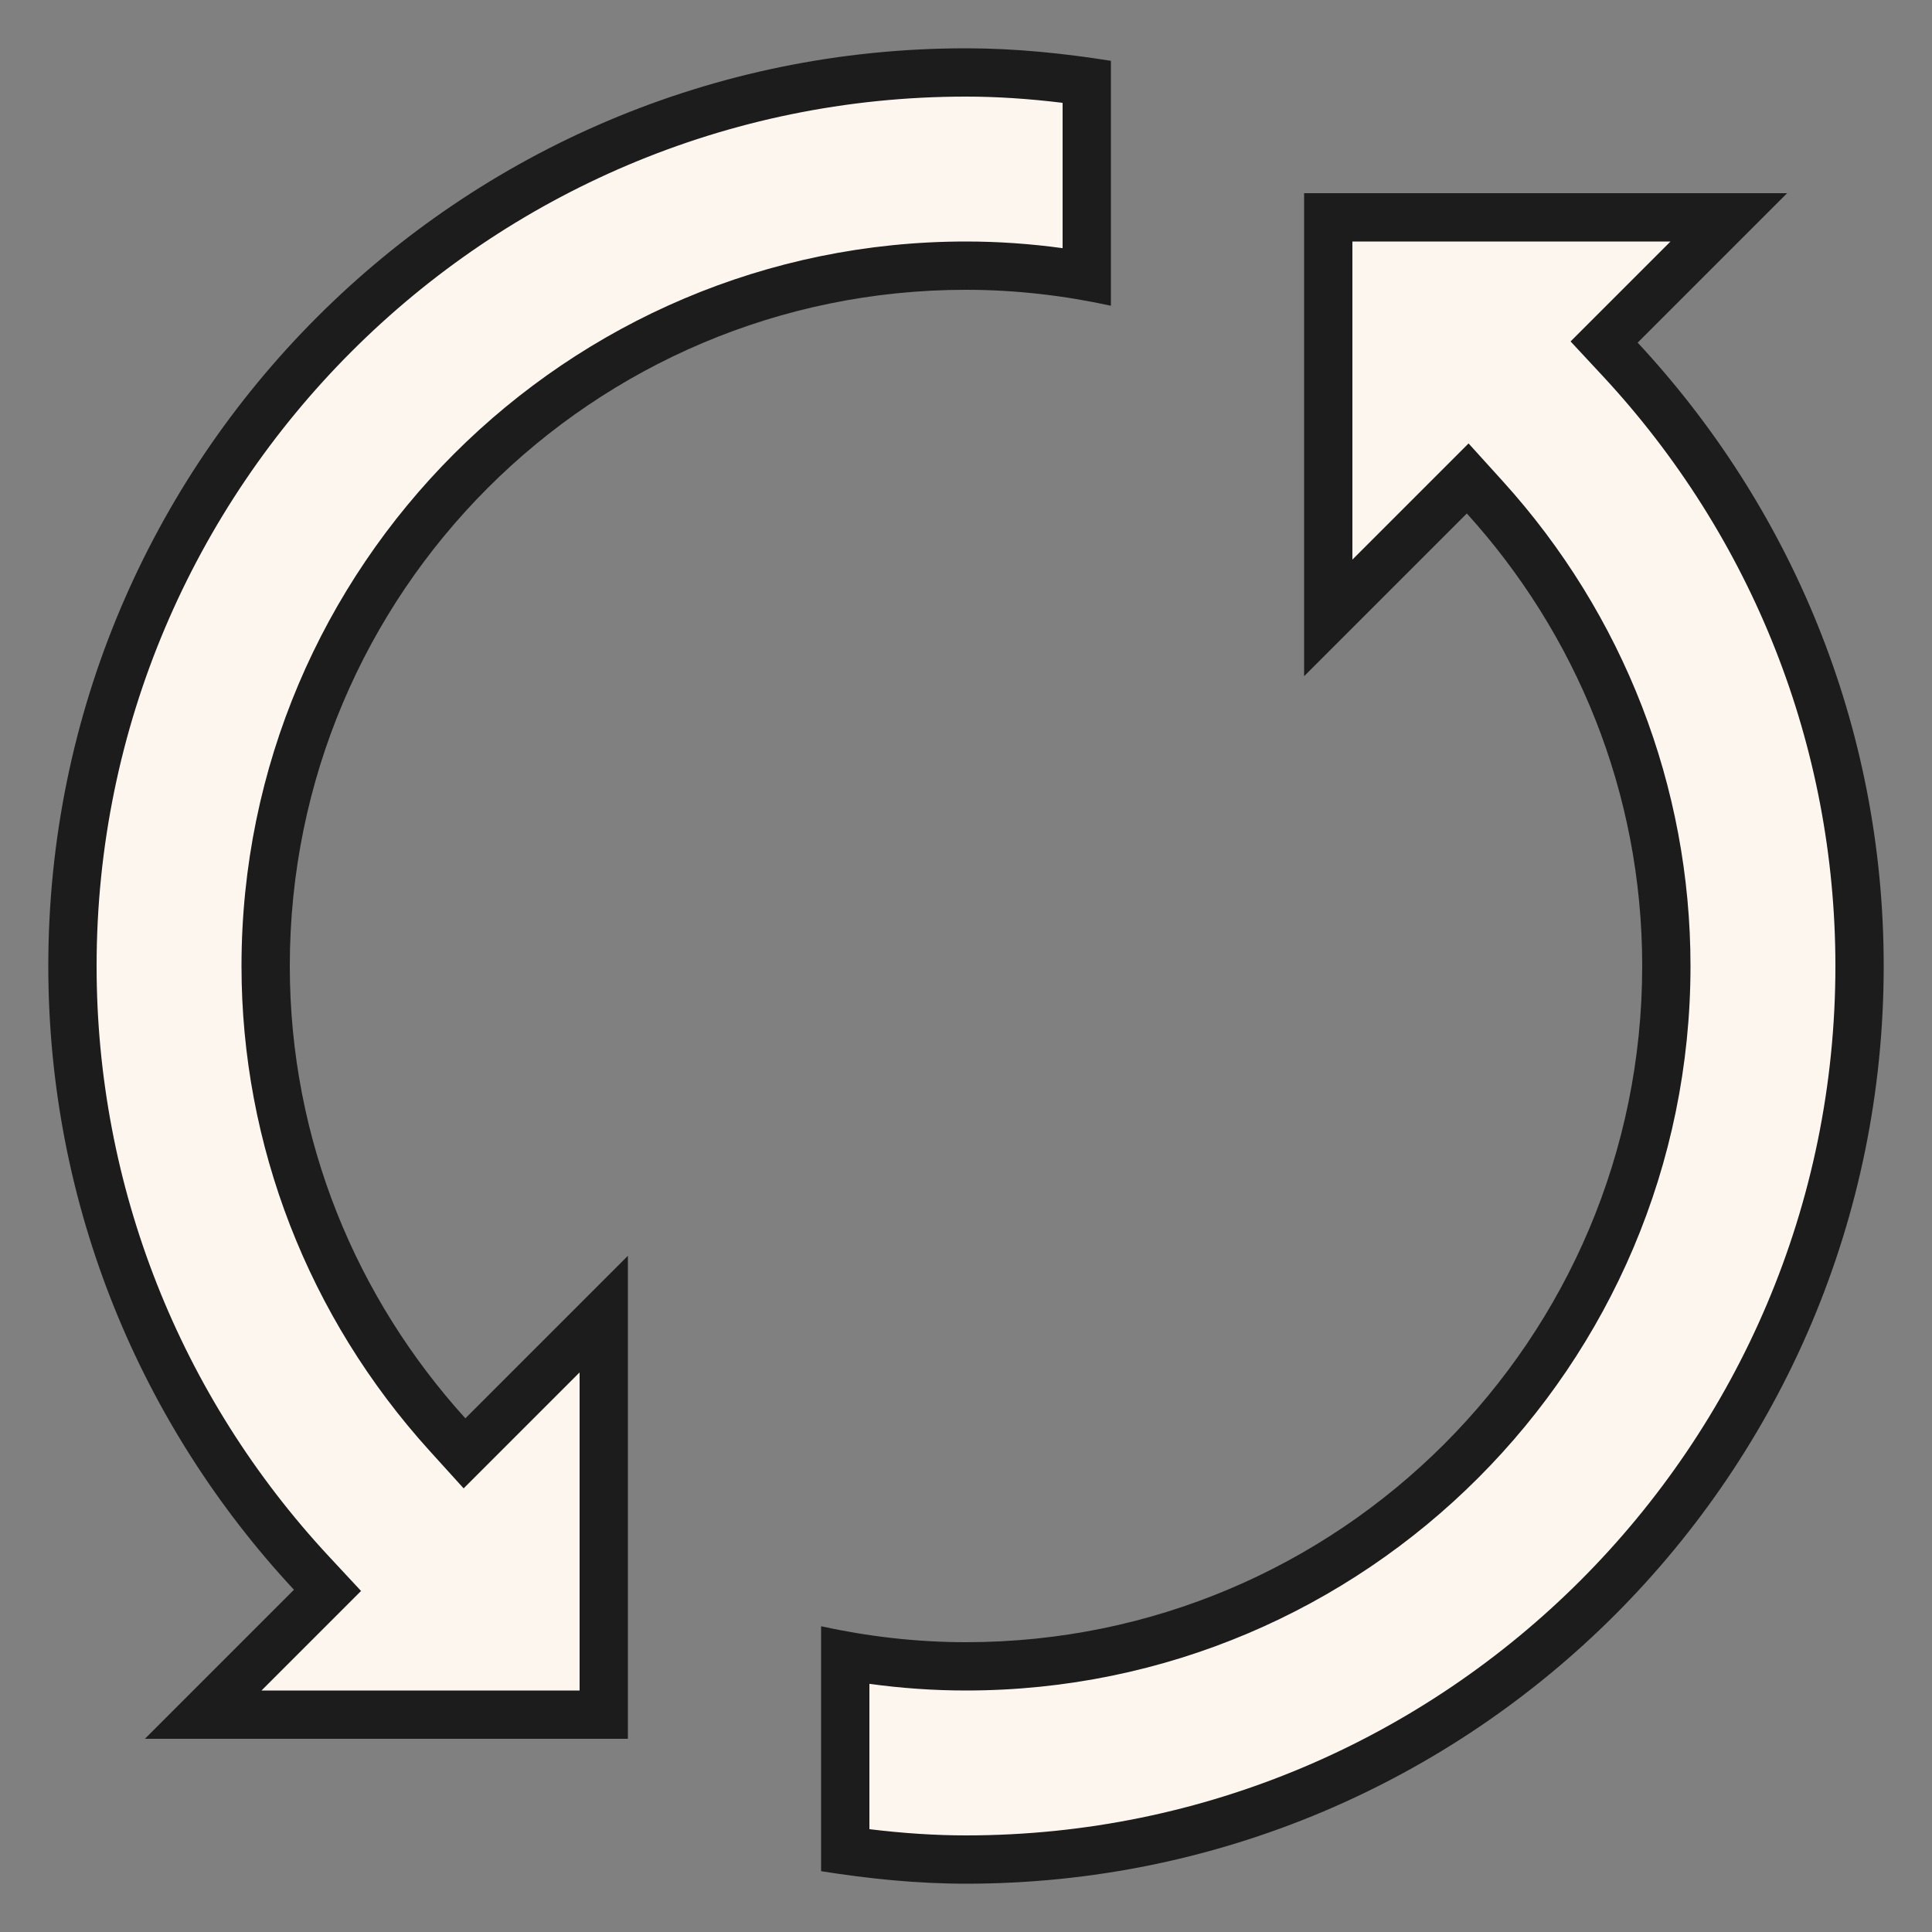 <svg xmlns="http://www.w3.org/2000/svg" xmlns:xlink="http://www.w3.org/1999/xlink" viewBox="0,0,256,256" width="100px" height="100px"><rect x="0" y="0" width="256" height="256" fill="#808080" stroke="none"/><g fill="none" fill-rule="nonzero" stroke="none" stroke-width="1" stroke-linecap="butt" stroke-linejoin="miter" stroke-miterlimit="10" stroke-dasharray="" stroke-dashoffset="0" font-family="none" font-weight="none" font-size="none" text-anchor="none" style="mix-blend-mode: normal"><g transform="scale(6.4,6.4)"><path d="M4.207,35.5l2.573,-2.574l-0.328,-0.353c-3.193,-3.43 -4.952,-7.896 -4.952,-12.573c0,-10.201 8.299,-18.5 18.5,-18.5c0.776,0 1.598,0.062 2.5,0.19v4.032c-0.839,-0.147 -1.677,-0.222 -2.5,-0.222c-7.995,0 -14.5,6.505 -14.5,14.5c0,3.578 1.337,7.023 3.765,9.701l0.353,0.389l2.883,-2.883v8.293z" fill="#fdf6ee"></path><path d="M20,2c0.627,0 1.287,0.042 2,0.129v3.009c-0.67,-0.092 -1.339,-0.138 -2,-0.138c-8.271,0 -15,6.729 -15,15c0,3.702 1.383,7.267 3.894,10.037l0.705,0.778l0.743,-0.743l1.658,-1.658v6.586h-6.586l1.379,-1.379l0.682,-0.682l-0.657,-0.706c-3.107,-3.338 -4.818,-7.682 -4.818,-12.233c0,-9.925 8.075,-18 18,-18M20,1c-10.493,0 -19,8.507 -19,19c0,4.994 1.934,9.527 5.086,12.914l-3.086,3.086h10v-10l-3.365,3.365c-2.248,-2.48 -3.635,-5.753 -3.635,-9.365c0,-7.732 6.268,-14 14,-14c1.031,0 2.033,0.119 3,0.33v-5.071c-0.98,-0.155 -1.977,-0.259 -3,-0.259z" fill="#1c1c1c"></path><g><path d="M20,38.5c-0.776,0 -1.598,-0.062 -2.5,-0.19v-4.032c0.839,0.147 1.677,0.222 2.5,0.222c7.995,0 14.5,-6.505 14.5,-14.5c0,-3.583 -1.336,-7.03 -3.761,-9.706l-0.353,-0.389l-2.886,2.888v-8.293h8.293l-2.581,2.582l0.328,0.354c3.198,3.436 4.96,7.898 4.96,12.564c0,10.201 -8.299,18.5 -18.5,18.5z" fill="#fdf6ee"></path><path d="M34.586,5l-1.387,1.387l-0.682,0.682l0.657,0.706c3.112,3.344 4.826,7.686 4.826,12.225c0,9.925 -8.075,18 -18,18c-0.627,0 -1.287,-0.042 -2,-0.129v-3.009c0.67,0.092 1.339,0.138 2,0.138c8.271,0 15,-6.729 15,-15c0,-3.708 -1.381,-7.274 -3.89,-10.041l-0.705,-0.778l-0.743,0.743l-1.662,1.662v-6.586h6.586M37,4h-10v10l3.369,-3.369c2.249,2.48 3.631,5.757 3.631,9.369c0,7.732 -6.268,14 -14,14c-1.031,0 -2.033,-0.119 -3,-0.33v5.071c0.98,0.155 1.977,0.259 3,0.259c10.493,0 19,-8.507 19,-19c0,-4.993 -1.942,-9.519 -5.094,-12.906l3.094,-3.094z" fill="#1c1c1c"></path></g></g></g></svg>